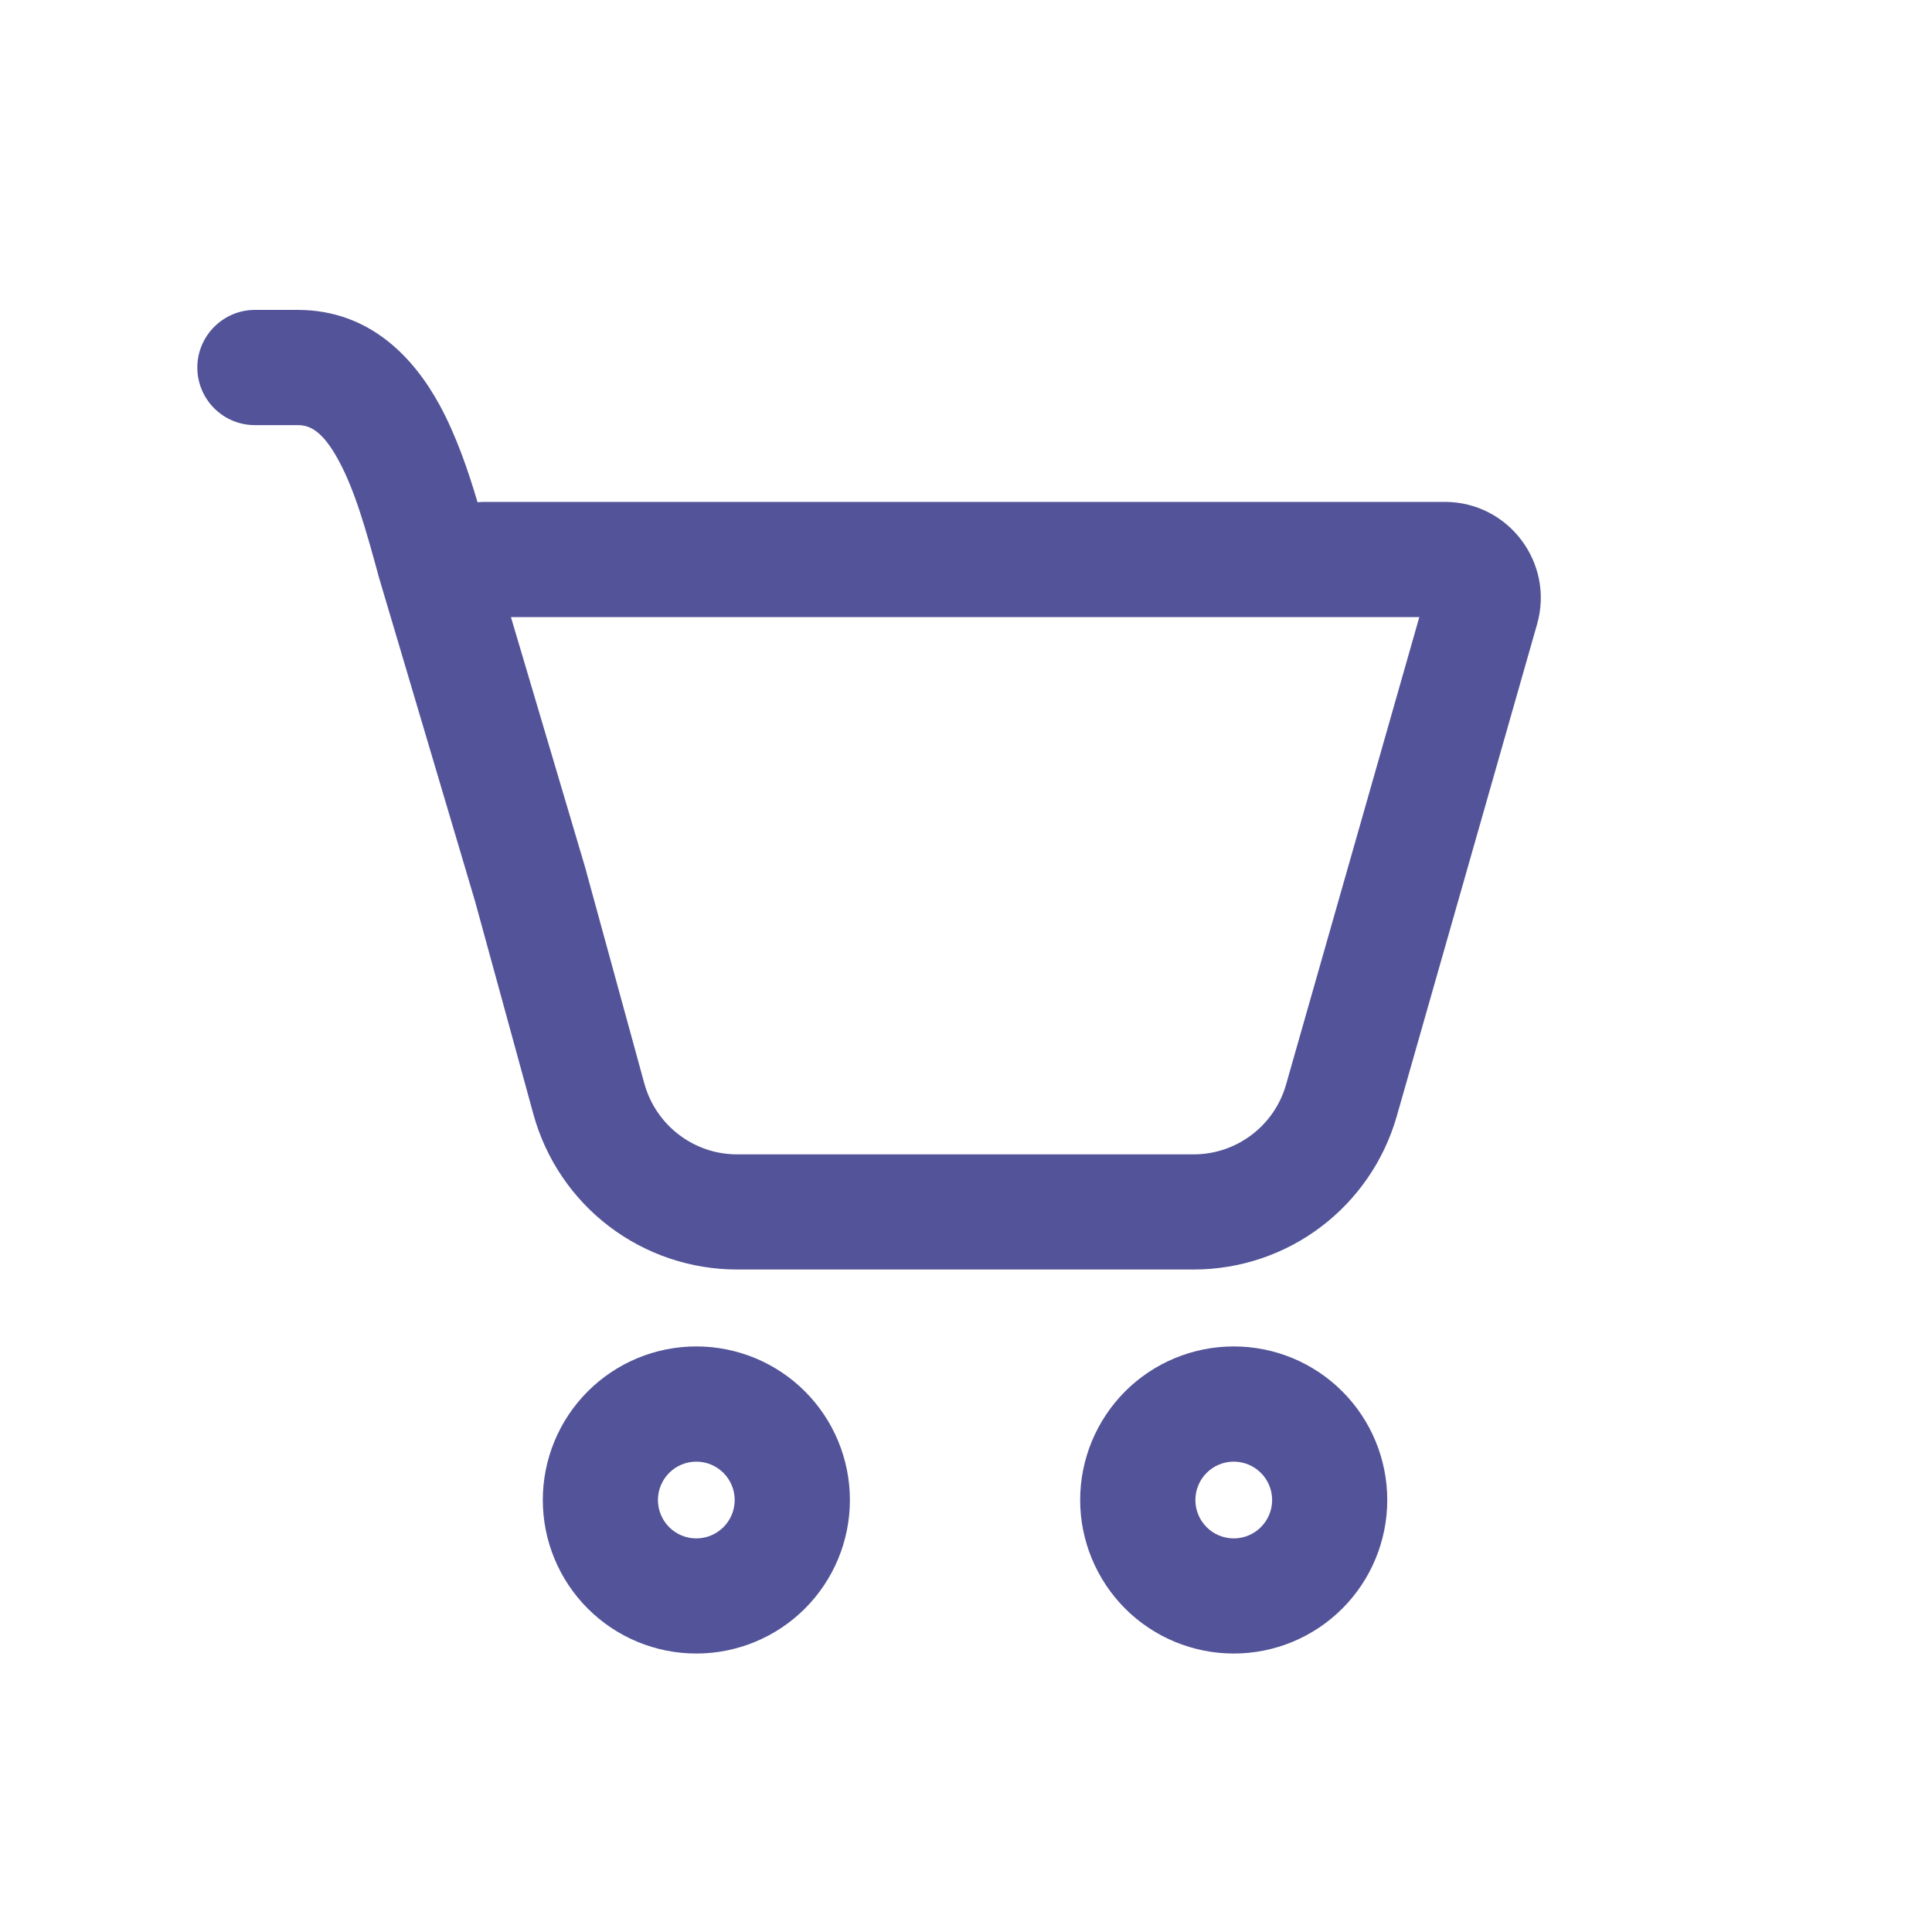 <svg width="22" height="22" viewBox="0 0 22 22" fill="none" xmlns="http://www.w3.org/2000/svg">
<path d="M2.247 4.185C2.247 4.011 2.316 3.845 2.439 3.722C2.562 3.599 2.728 3.529 2.902 3.529H3.39C4.221 3.529 4.719 4.088 5.003 4.607C5.193 4.954 5.33 5.355 5.438 5.719C5.467 5.716 5.496 5.715 5.525 5.715H16.452C17.177 5.715 17.702 6.409 17.503 7.108L15.905 12.711C15.761 13.214 15.458 13.656 15.041 13.971C14.624 14.286 14.116 14.456 13.593 14.456H8.393C7.866 14.456 7.354 14.283 6.935 13.964C6.516 13.645 6.214 13.196 6.074 12.688L5.41 10.265L4.308 6.551L4.307 6.544C4.171 6.048 4.043 5.584 3.853 5.238C3.67 4.901 3.523 4.841 3.391 4.841H2.902C2.728 4.841 2.562 4.772 2.439 4.649C2.316 4.526 2.247 4.359 2.247 4.185ZM6.682 9.947L7.338 12.341C7.47 12.815 7.901 13.145 8.393 13.145H13.593C13.831 13.145 14.062 13.067 14.251 12.924C14.441 12.781 14.579 12.58 14.644 12.352L16.162 7.027H5.818L6.67 9.9L6.682 9.947Z" fill="#535399"/>
<path d="M9.678 17.081C9.678 17.544 9.494 17.989 9.166 18.317C8.838 18.645 8.393 18.829 7.929 18.829C7.465 18.829 7.021 18.645 6.693 18.317C6.365 17.989 6.181 17.544 6.181 17.081C6.181 16.617 6.365 16.172 6.693 15.844C7.021 15.516 7.465 15.332 7.929 15.332C8.393 15.332 8.838 15.516 9.166 15.844C9.494 16.172 9.678 16.617 9.678 17.081V17.081ZM8.366 17.081C8.366 16.965 8.32 16.854 8.238 16.772C8.156 16.69 8.045 16.644 7.929 16.644C7.813 16.644 7.702 16.69 7.62 16.772C7.538 16.854 7.492 16.965 7.492 17.081C7.492 17.197 7.538 17.308 7.62 17.39C7.702 17.472 7.813 17.518 7.929 17.518C8.045 17.518 8.156 17.472 8.238 17.39C8.32 17.308 8.366 17.197 8.366 17.081Z" fill="#535399"/>
<path d="M15.797 17.081C15.797 17.544 15.613 17.989 15.285 18.317C14.957 18.645 14.513 18.829 14.049 18.829C13.585 18.829 13.14 18.645 12.812 18.317C12.485 17.989 12.3 17.544 12.3 17.081C12.3 16.617 12.485 16.172 12.812 15.844C13.14 15.516 13.585 15.332 14.049 15.332C14.513 15.332 14.957 15.516 15.285 15.844C15.613 16.172 15.797 16.617 15.797 17.081V17.081ZM14.486 17.081C14.486 16.965 14.44 16.854 14.358 16.772C14.276 16.69 14.165 16.644 14.049 16.644C13.933 16.644 13.822 16.69 13.74 16.772C13.658 16.854 13.612 16.965 13.612 17.081C13.612 17.197 13.658 17.308 13.74 17.39C13.822 17.472 13.933 17.518 14.049 17.518C14.165 17.518 14.276 17.472 14.358 17.39C14.44 17.308 14.486 17.197 14.486 17.081Z" fill="#535399"/>
</svg>
